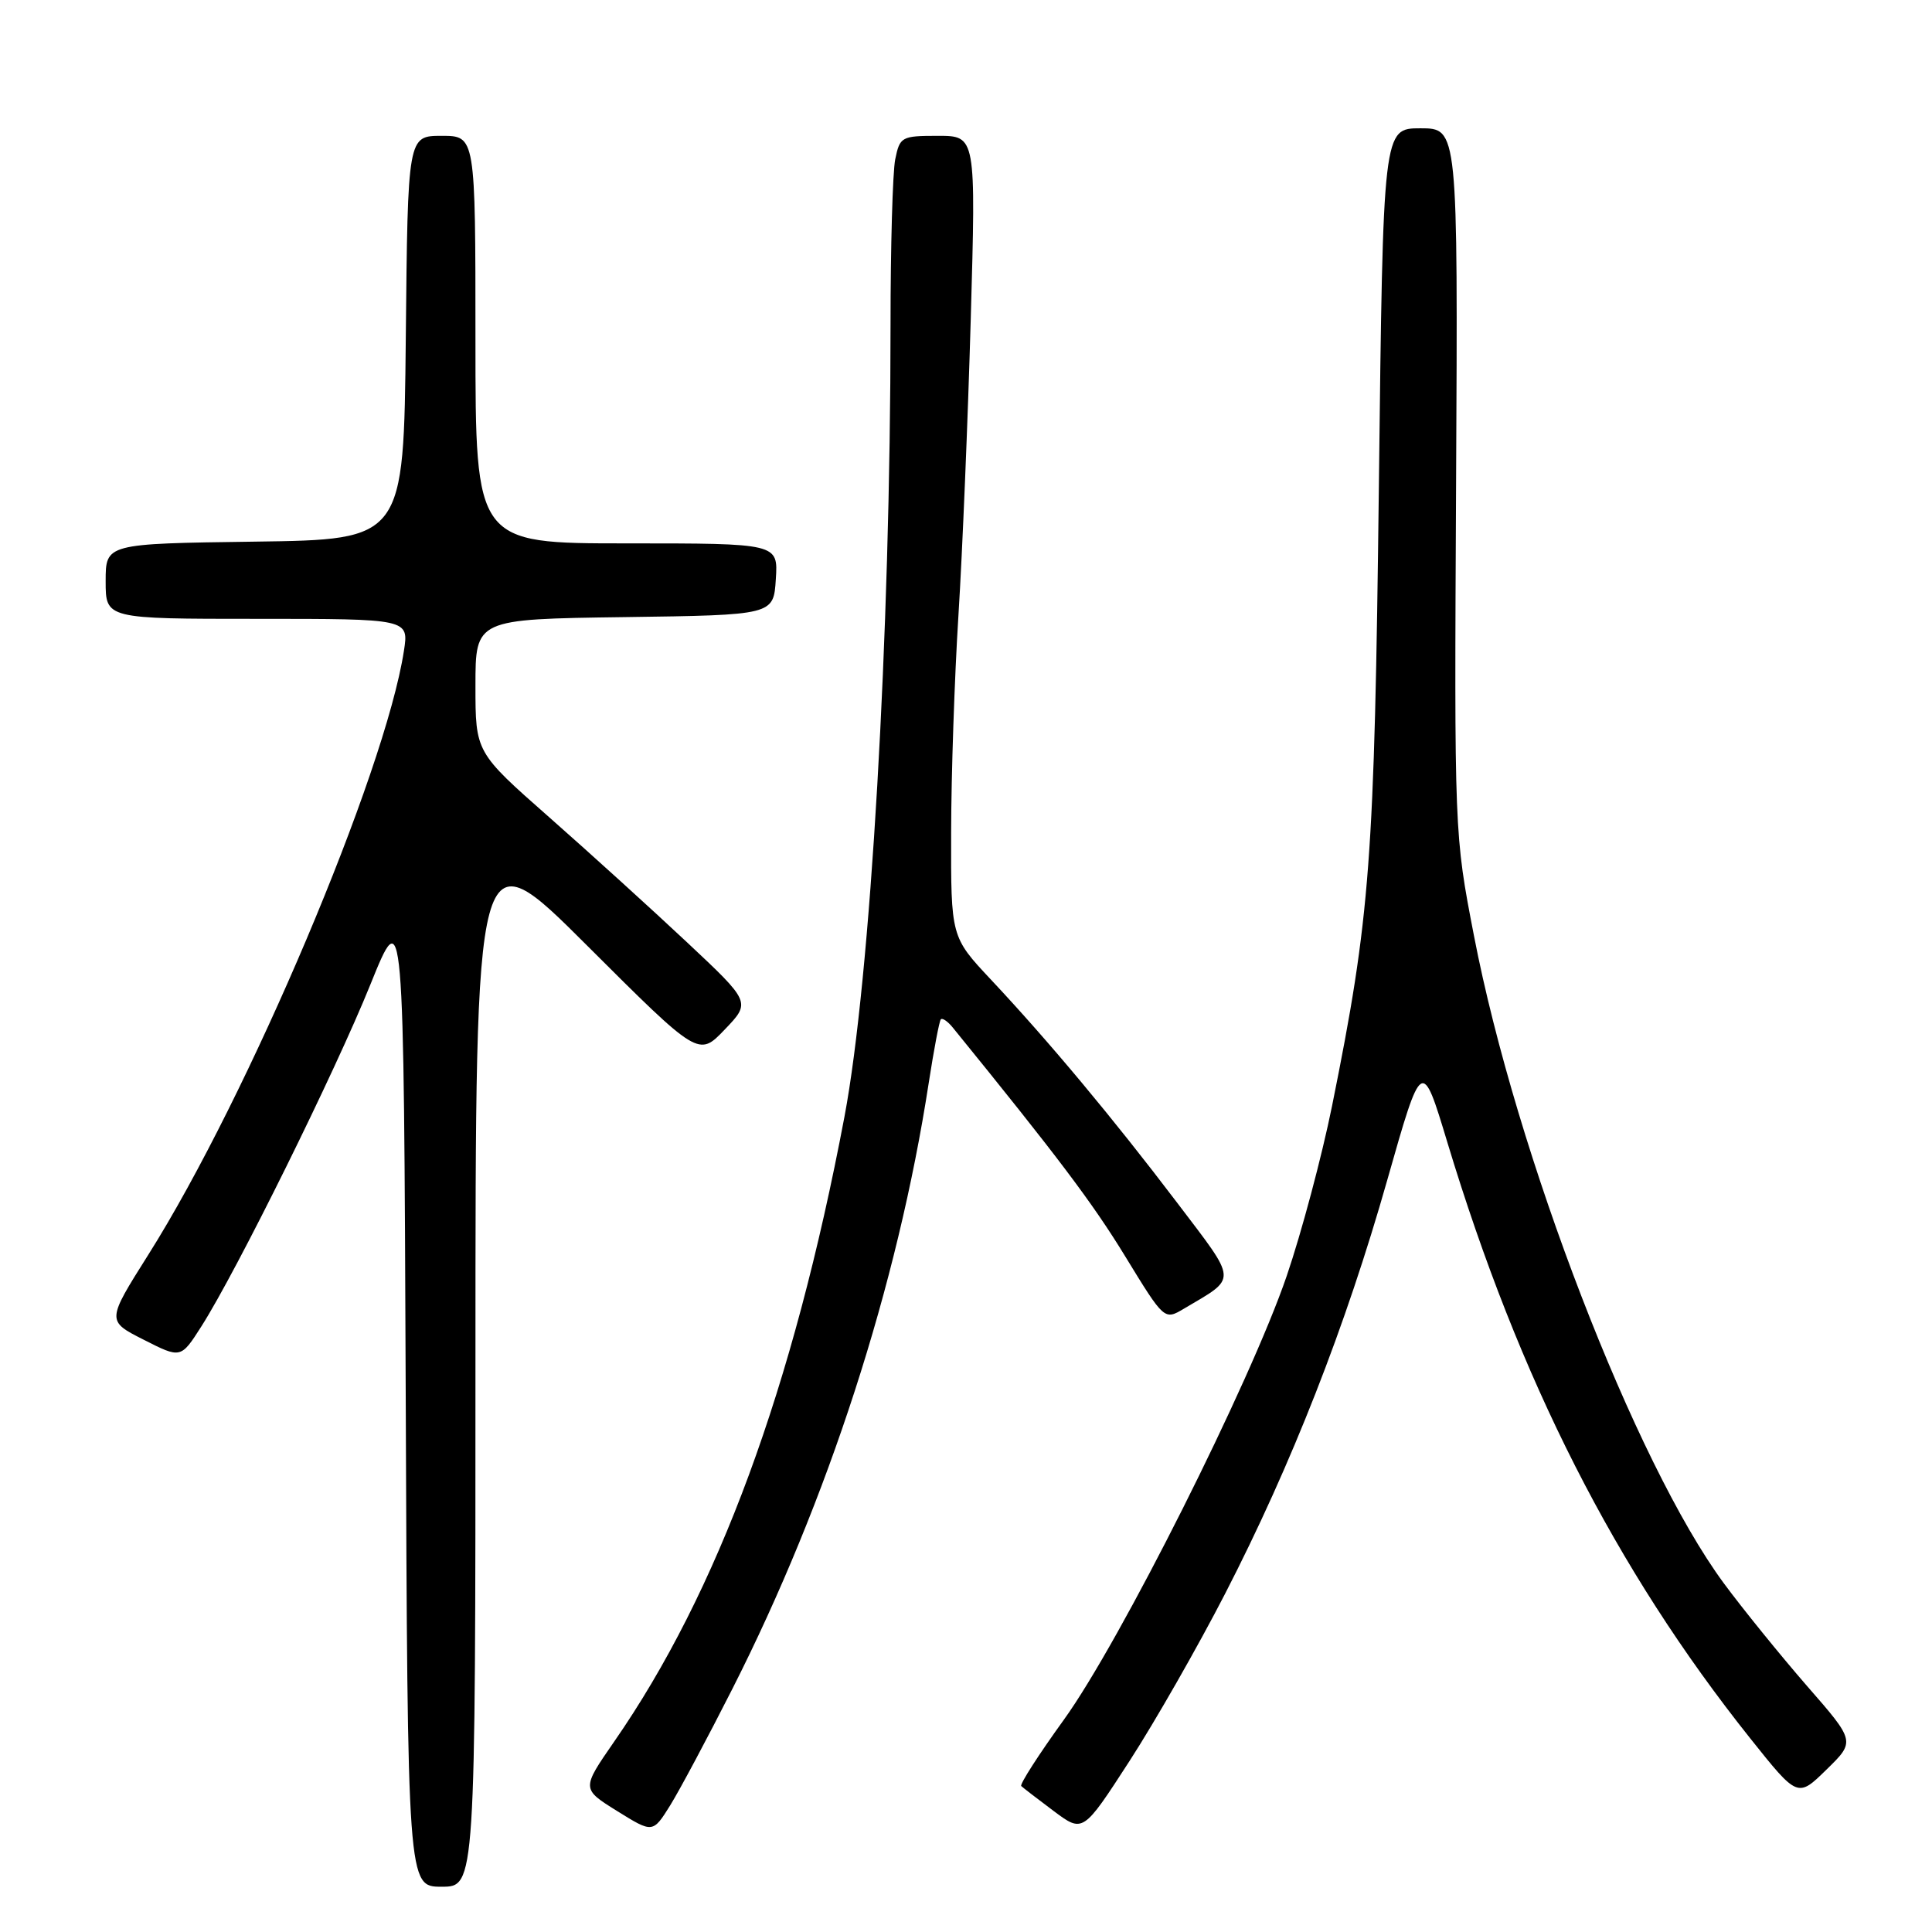 <?xml version="1.0" encoding="UTF-8" standalone="no"?>
<!DOCTYPE svg PUBLIC "-//W3C//DTD SVG 1.1//EN" "http://www.w3.org/Graphics/SVG/1.1/DTD/svg11.dtd" >
<svg xmlns="http://www.w3.org/2000/svg" xmlns:xlink="http://www.w3.org/1999/xlink" version="1.1" viewBox="0 0 256 256">
 <g >
 <path fill="currentColor"
d=" M 63.00 180.26 C 63.00 110.53 63.00 110.53 77.78 125.28 C 92.57 140.04 92.57 140.04 96.03 136.42 C 99.50 132.80 99.50 132.80 91.00 124.83 C 86.33 120.45 78.11 112.99 72.75 108.27 C 63.00 99.68 63.00 99.68 63.00 90.86 C 63.00 82.04 63.00 82.04 82.75 81.77 C 102.50 81.50 102.50 81.50 102.80 76.75 C 103.11 72.00 103.11 72.00 83.05 72.00 C 63.00 72.00 63.00 72.00 63.00 45.00 C 63.00 18.00 63.00 18.00 58.52 18.00 C 54.03 18.00 54.03 18.00 53.77 44.75 C 53.50 71.50 53.50 71.50 33.75 71.77 C 14.00 72.04 14.00 72.04 14.00 77.02 C 14.00 82.00 14.00 82.00 34.09 82.00 C 54.18 82.00 54.18 82.00 53.52 86.25 C 51.02 102.44 32.88 145.30 19.65 166.26 C 14.12 175.03 14.12 175.03 19.04 177.52 C 23.96 180.02 23.96 180.02 26.68 175.76 C 31.36 168.42 44.43 141.98 49.06 130.50 C 53.50 119.50 53.50 119.50 53.76 184.75 C 54.01 250.00 54.01 250.00 58.51 250.00 C 63.00 250.00 63.00 250.00 63.00 180.26 Z  M 97.06 223.75 C 109.72 198.77 118.93 170.32 123.06 143.50 C 123.74 139.10 124.46 135.31 124.66 135.07 C 124.86 134.84 125.58 135.33 126.26 136.17 C 140.13 153.24 144.78 159.41 149.10 166.48 C 154.28 174.95 154.28 174.95 156.89 173.40 C 164.02 169.17 164.08 170.05 155.91 159.28 C 147.43 148.11 139.00 138.01 131.32 129.82 C 126.00 124.15 126.00 124.15 126.03 110.32 C 126.04 102.72 126.48 89.75 127.00 81.50 C 127.52 73.25 128.25 55.59 128.63 42.25 C 129.32 18.00 129.32 18.00 124.28 18.00 C 119.45 18.00 119.23 18.12 118.62 21.12 C 118.28 22.84 118.00 32.69 118.00 43.01 C 118.00 84.18 115.35 129.70 111.89 148.00 C 105.09 183.91 95.12 210.97 81.39 230.76 C 77.05 237.03 77.05 237.03 81.77 239.97 C 86.50 242.91 86.50 242.91 88.81 239.21 C 90.07 237.17 93.79 230.21 97.06 223.75 Z  M 162.34 211.16 C 171.15 194.04 178.32 175.74 183.82 156.36 C 188.41 140.21 188.41 140.21 191.78 151.36 C 201.30 182.84 214.04 207.91 231.93 230.36 C 238.20 238.22 238.20 238.22 242.02 234.48 C 245.85 230.74 245.85 230.74 239.43 223.39 C 235.91 219.34 230.94 213.21 228.40 209.77 C 216.68 193.86 200.91 153.00 195.31 124.00 C 192.70 110.50 192.70 110.49 192.94 63.75 C 193.18 17.00 193.18 17.00 188.22 17.00 C 183.26 17.00 183.26 17.00 182.71 64.25 C 182.12 114.17 181.58 121.36 176.50 146.56 C 175.16 153.19 172.46 163.32 170.50 169.06 C 165.66 183.22 148.40 217.59 140.97 227.87 C 137.64 232.48 135.10 236.43 135.32 236.66 C 135.55 236.88 137.48 238.37 139.62 239.97 C 143.50 242.87 143.50 242.87 149.67 233.34 C 153.06 228.10 158.76 218.12 162.34 211.16 Z "/>
</g>
</svg>